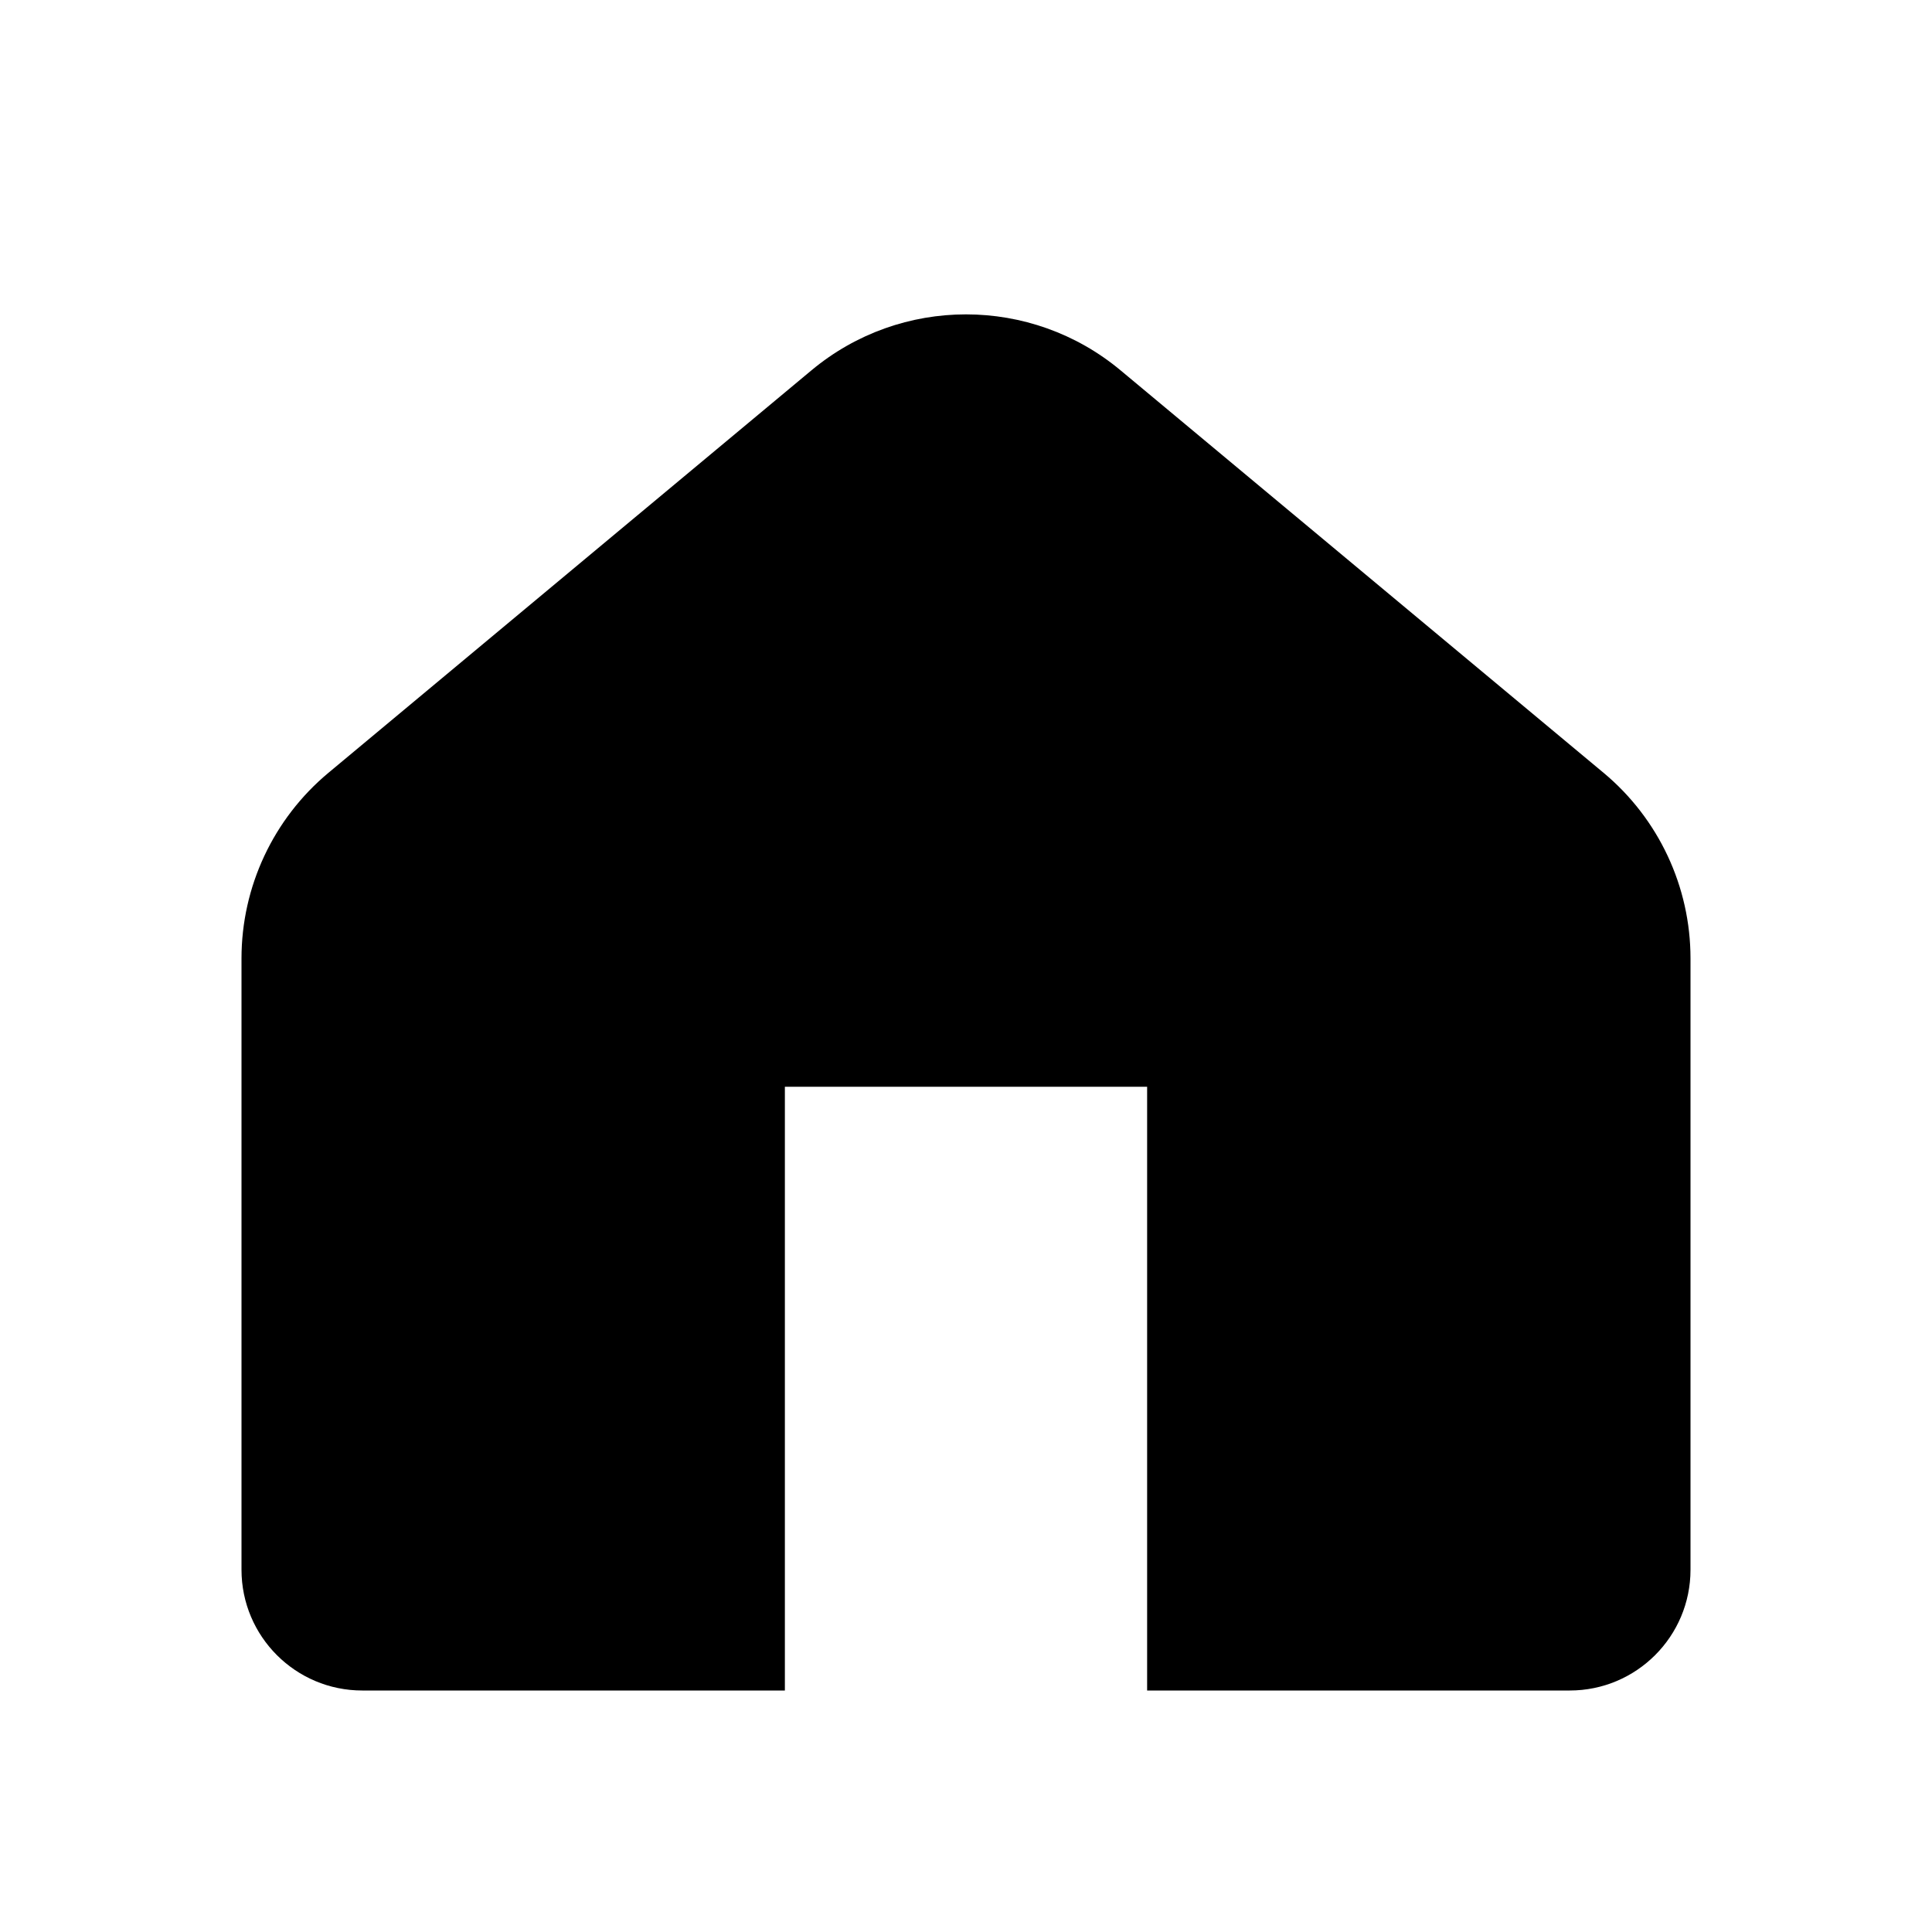 <svg width="16" height="16" viewBox="0 0 16 16" fill="none" xmlns="http://www.w3.org/2000/svg">
<path fill-rule="evenodd" clip-rule="evenodd" d="M9.28 3.067C8.539 2.449 7.461 2.449 6.72 3.067L2.72 6.4C2.264 6.78 2 7.343 2 7.937V13C2 13.552 2.448 14 3 14H6.5V9H9.5V14H13C13.552 14 14 13.552 14 13V7.937C14 7.343 13.736 6.78 13.28 6.4L9.28 3.067Z" fill="black"/>
</svg>
